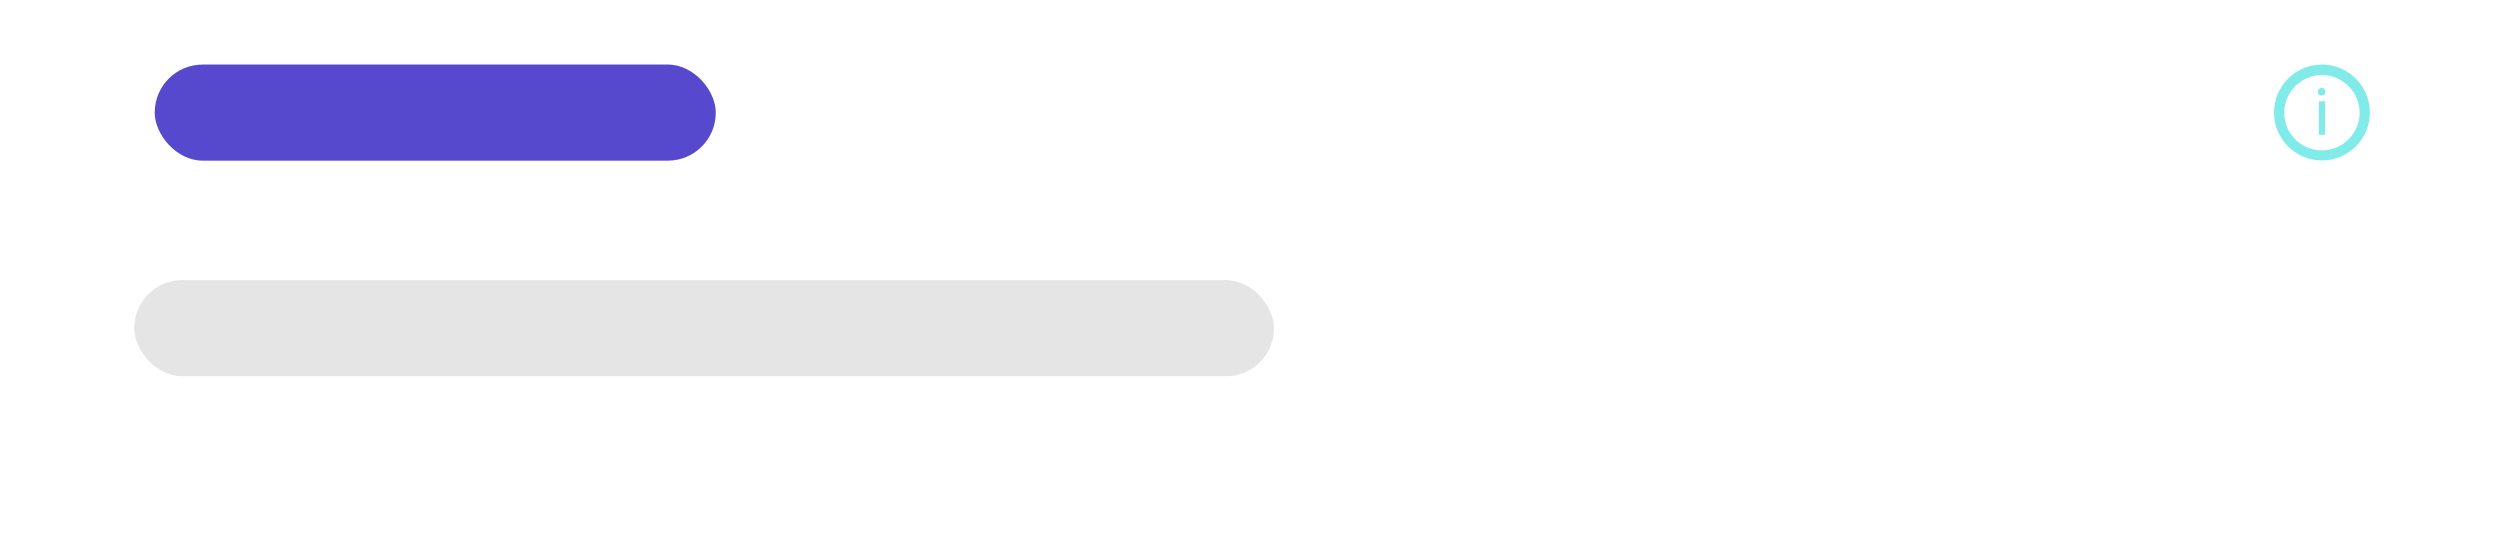 <?xml version="1.0" encoding="UTF-8"?>
<svg id="Layer_2" data-name="Layer 2" xmlns="http://www.w3.org/2000/svg" xmlns:xlink="http://www.w3.org/1999/xlink" viewBox="0 0 122 26">
  <defs>
    <style>
      .cls-1 {
        filter: url(#drop-shadow-5);
      }

      .cls-1, .cls-2, .cls-3, .cls-4, .cls-5, .cls-6 {
        stroke-width: 0px;
      }

      .cls-1, .cls-4, .cls-5 {
        fill: #80ebe9;
      }

      .cls-2 {
        fill: #e5e5e5;
      }

      .cls-3 {
        fill: #5649ce;
        filter: url(#drop-shadow-2);
      }

      .cls-4 {
        filter: url(#drop-shadow-4);
      }

      .cls-5 {
        filter: url(#drop-shadow-3);
      }

      .cls-6 {
        fill: #fff;
        filter: url(#drop-shadow-1);
      }
    </style>
    <filter id="drop-shadow-1" filterUnits="userSpaceOnUse">
      <feOffset dx="1" dy="1"/>
      <feGaussianBlur result="blur" stdDeviation="1"/>
      <feFlood flood-color="#686868" flood-opacity=".25"/>
      <feComposite in2="blur" operator="in"/>
      <feComposite in="SourceGraphic"/>
    </filter>
    <filter id="drop-shadow-2" filterUnits="userSpaceOnUse">
      <feOffset dx="1" dy="1"/>
      <feGaussianBlur result="blur-2" stdDeviation="1"/>
      <feFlood flood-color="#686868" flood-opacity=".25"/>
      <feComposite in2="blur-2" operator="in"/>
      <feComposite in="SourceGraphic"/>
    </filter>
    <filter id="drop-shadow-3" filterUnits="userSpaceOnUse">
      <feOffset dx="1" dy="1"/>
      <feGaussianBlur result="blur-3" stdDeviation="1"/>
      <feFlood flood-color="#686868" flood-opacity=".25"/>
      <feComposite in2="blur-3" operator="in"/>
      <feComposite in="SourceGraphic"/>
    </filter>
    <filter id="drop-shadow-4" filterUnits="userSpaceOnUse">
      <feOffset dx="1" dy="1"/>
      <feGaussianBlur result="blur-4" stdDeviation="1"/>
      <feFlood flood-color="#686868" flood-opacity=".25"/>
      <feComposite in2="blur-4" operator="in"/>
      <feComposite in="SourceGraphic"/>
    </filter>
    <filter id="drop-shadow-5" filterUnits="userSpaceOnUse">
      <feOffset dx="1" dy="1"/>
      <feGaussianBlur result="blur-5" stdDeviation="1"/>
      <feFlood flood-color="#686868" flood-opacity=".25"/>
      <feComposite in2="blur-5" operator="in"/>
      <feComposite in="SourceGraphic"/>
    </filter>
  </defs>
  <g id="Layer_1-2" data-name="Layer 1">
    <g>
      <rect class="cls-6" x="2.95" y="10.02" width="114.84" height="11.94" rx="4" ry="4"/>
      <rect class="cls-3" x="6.55" y="2.15" width="27.38" height="4.69" rx="2.34" ry="2.34"/>
      <rect class="cls-2" x="6.55" y="13.67" width="55.62" height="4.69" rx="2.34" ry="2.34"/>
      <g>
        <path class="cls-5" d="M112.31,2.15h0c-1.29,0-2.34,1.05-2.34,2.34s1.05,2.34,2.34,2.34h0c1.29,0,2.34-1.05,2.34-2.34s-1.05-2.34-2.34-2.34ZM112.31,6.34c-1.02,0-1.84-.83-1.84-1.84s.83-1.84,1.84-1.84,1.84.83,1.84,1.84-.83,1.84-1.84,1.84Z"/>
        <rect class="cls-4" x="112.16" y="3.94" width=".3" height="1.64"/>
        <path class="cls-1" d="M112.3,3.29c-.11,0-.19.08-.19.19s.07.18.18.18c.12,0,.19-.08.19-.18,0-.1-.07-.19-.18-.19Z"/>
      </g>
    </g>
  </g>
</svg>